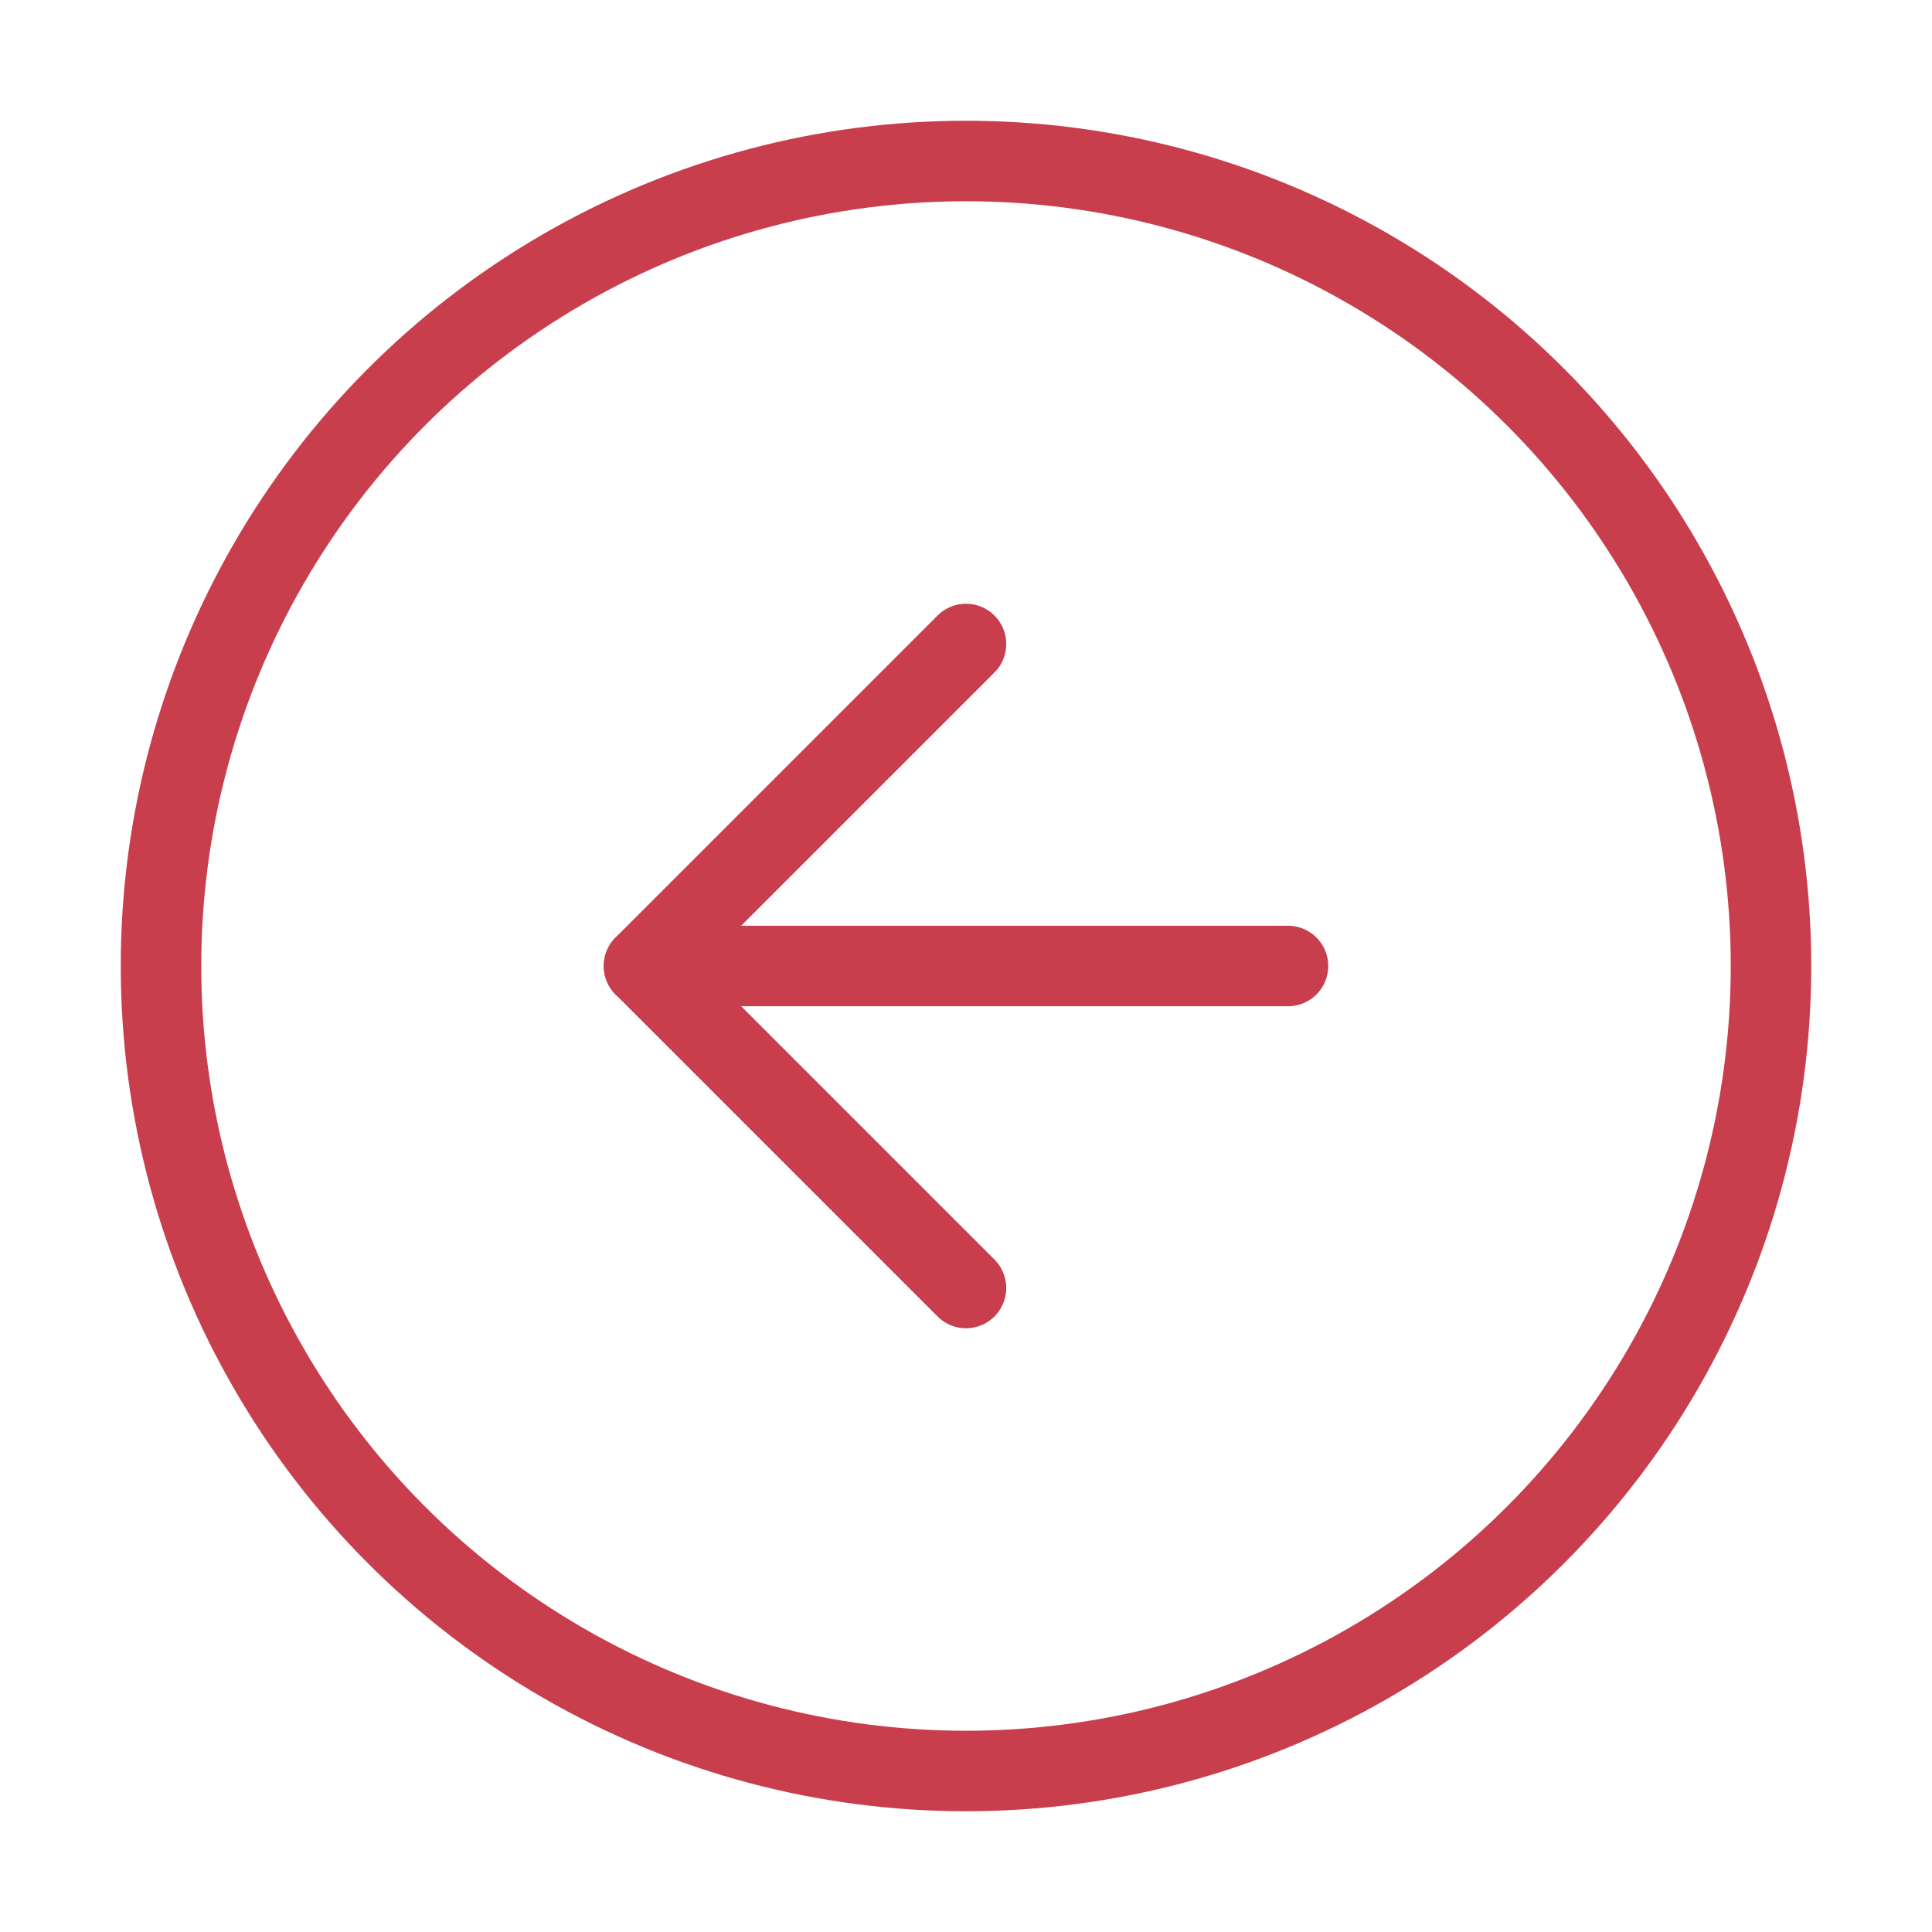 <svg xmlns="http://www.w3.org/2000/svg" width="40" height="40" viewBox="0 0 24 24" fill="none" stroke="#C83E4D" stroke-width="1" stroke-linecap="round" stroke-linejoin="round" class="feather feather-arrow-left-circle"><circle cx="12" cy="12" r="10"></circle><polyline points="12 8 8 12 12 16"></polyline><line x1="16" y1="12" x2="8" y2="12"></line></svg>